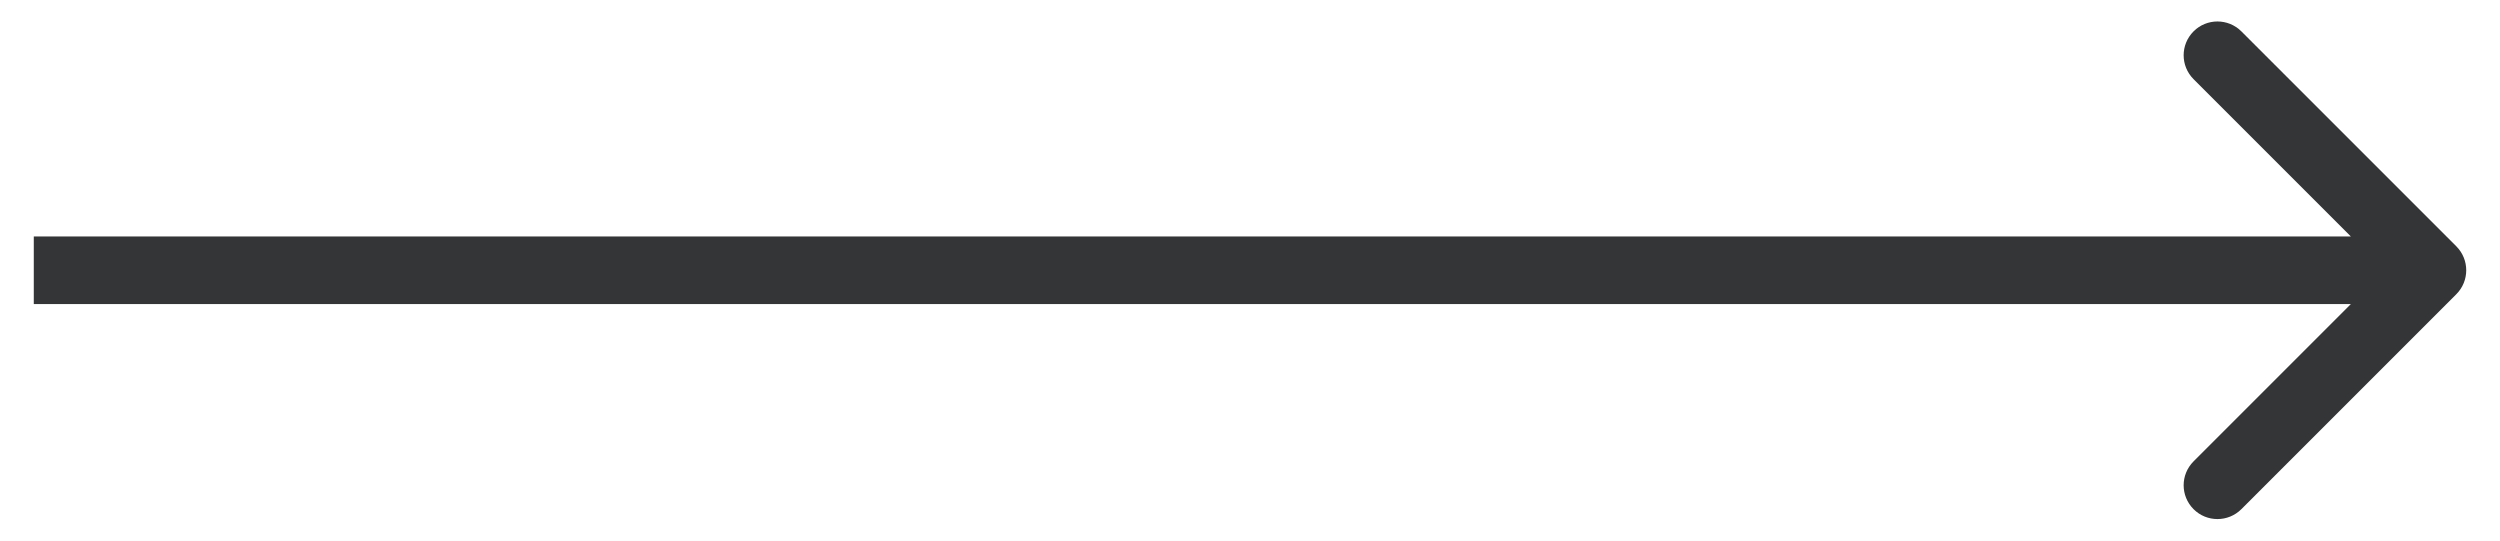 <svg width="37" height="8" viewBox="0 0 37 8" fill="none" xmlns="http://www.w3.org/2000/svg">
<rect width="37" height="8" fill="#F5F5F5"/>
<g id="Slide 16:9 - 1" clip-path="url(#clip0_2_9451)">
<rect width="1920" height="16615" transform="translate(-1575 -3933)" fill="white"/>
<g id="3">
<rect width="1920" height="1668" transform="translate(-1575 -1449)" fill="white"/>
<g id="Frame 310">
<g id="Group 17">
<path id="Arrow 4" d="M1 3.5H0.5V4.5H1V3.5ZM36.354 4.354C36.549 4.158 36.549 3.842 36.354 3.646L33.172 0.464C32.976 0.269 32.66 0.269 32.465 0.464C32.269 0.66 32.269 0.976 32.465 1.172L35.293 4L32.465 6.828C32.269 7.024 32.269 7.34 32.465 7.536C32.66 7.731 32.976 7.731 33.172 7.536L36.354 4.354ZM1 4.5H36V3.5H1V4.5Z" fill="#343536"/>
</g>
</g>
</g>
</g>
<defs>
<clipPath id="clip0_2_9451">
<rect width="1920" height="16615" fill="white" transform="translate(-1575 -3933)"/>
</clipPath>
</defs>
</svg>
